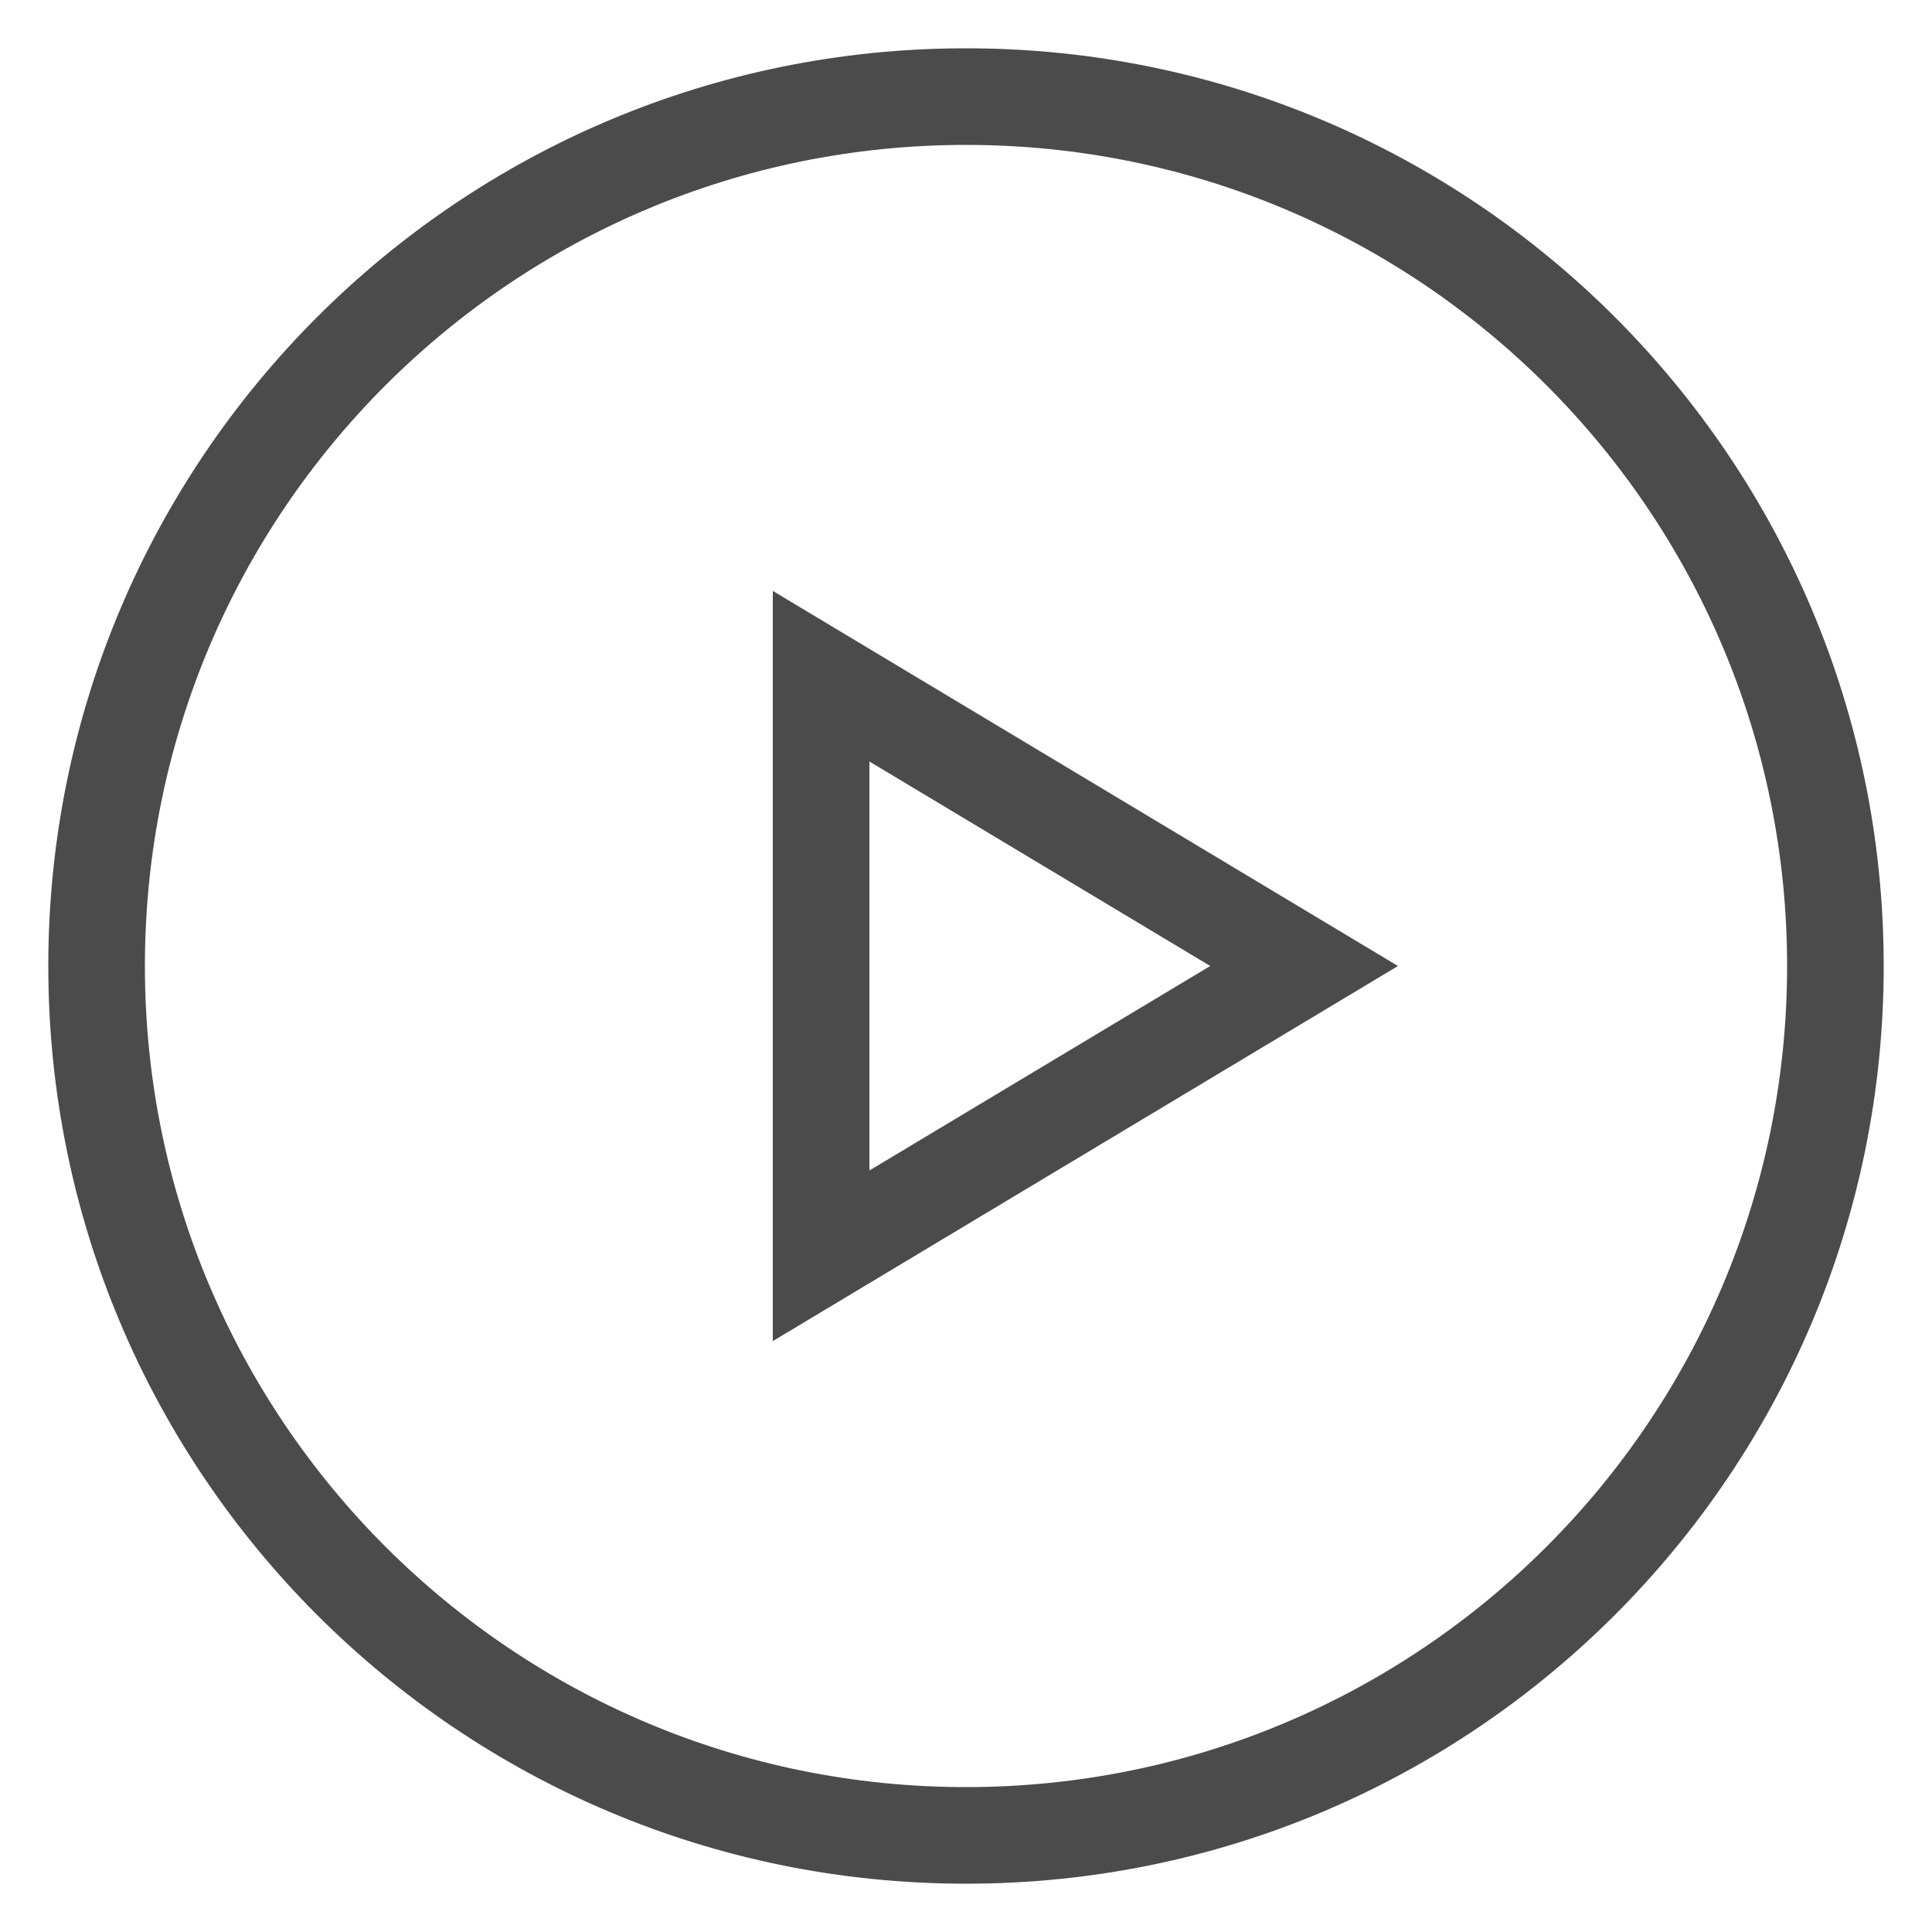 <svg width="512" height="512" viewBox="0 0 512 512" fill="none" xmlns="http://www.w3.org/2000/svg">
<path d="M256 38.4C135.823 38.4 38.4 135.823 38.4 256C38.4 376.177 135.823 473.6 256 473.6C376.177 473.6 473.6 376.177 473.6 256C473.6 135.823 376.177 38.4 256 38.4ZM12.8 256C12.8 121.684 121.684 12.8 256 12.8C390.316 12.8 499.2 121.684 499.2 256C499.2 390.316 390.316 499.2 256 499.2C121.684 499.2 12.8 390.316 12.8 256ZM204.8 156.593L370.479 256L204.8 355.407V156.593ZM230.4 201.807V310.193L320.721 256L230.4 201.807Z" fill="#4B4B4B"/>
</svg>
